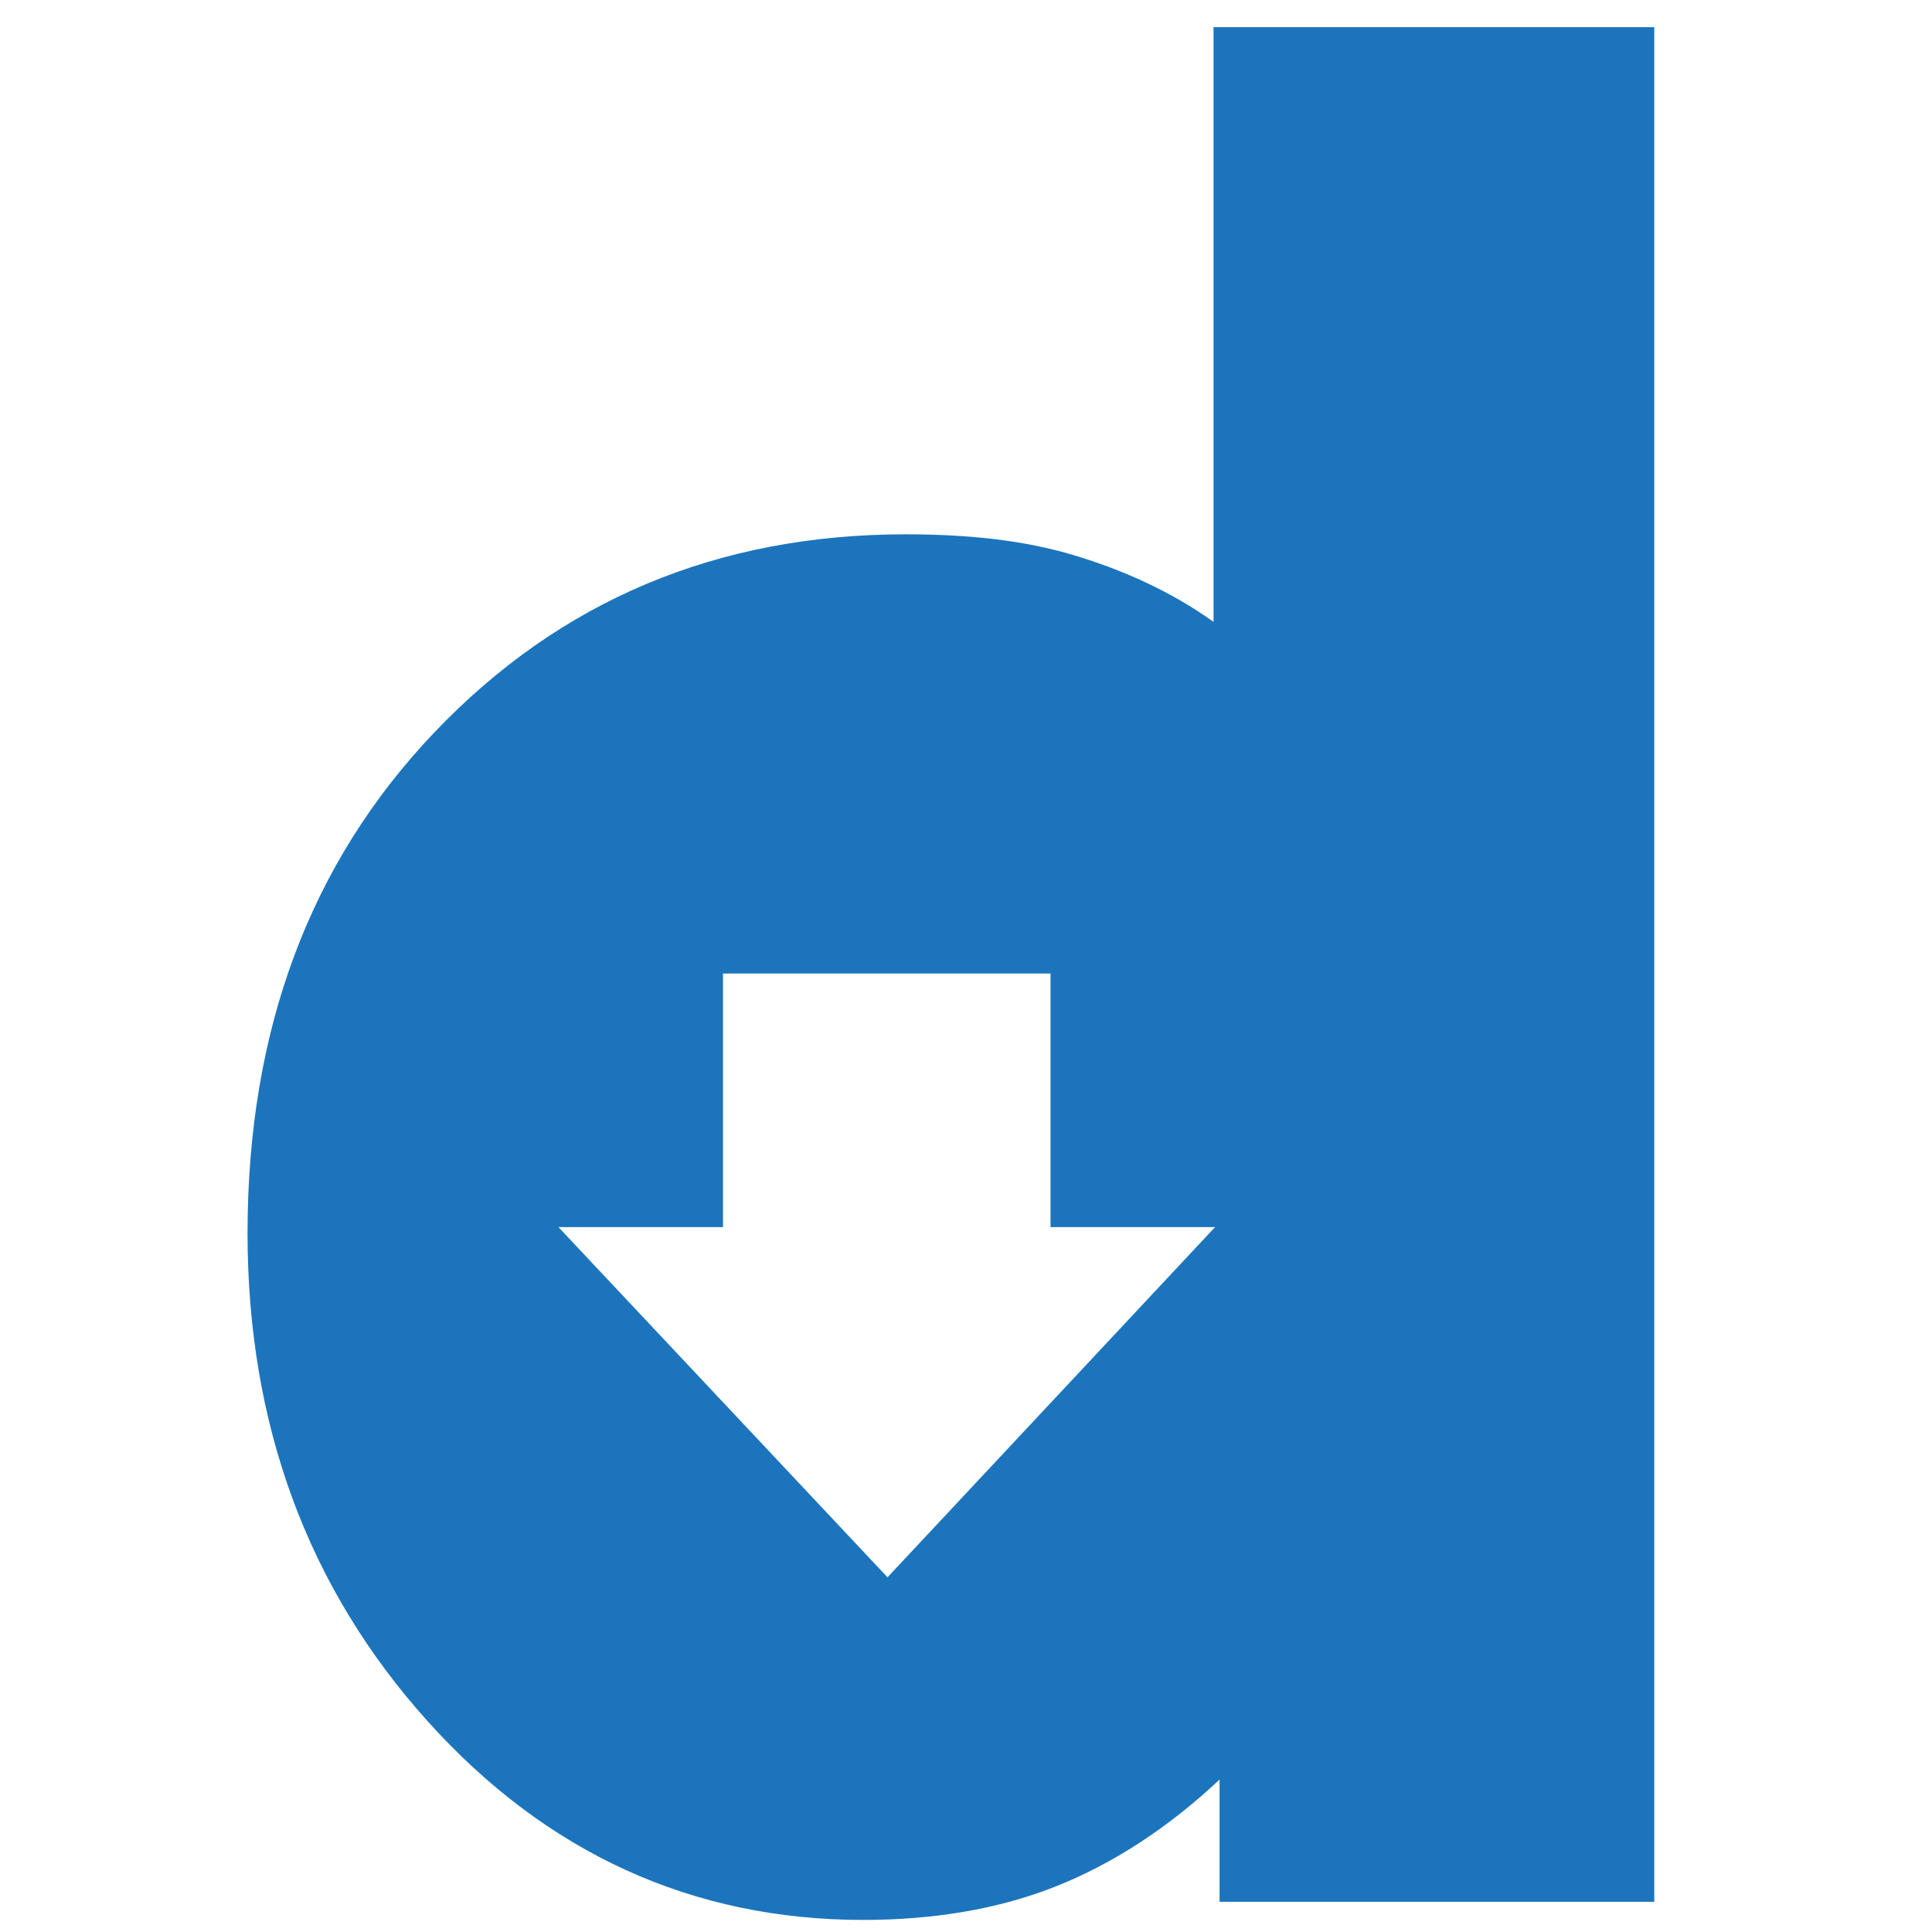 <svg xmlns="http://www.w3.org/2000/svg" width="128" height="128" viewBox="0 0 128 128"><path fill="#1c75bc" d="M80.4 1.8v39.4c-2.8-2-5.9-3.4-9.2-4.4s-7-1.4-11.2-1.4c-12.5 0-22.9 4.4-31.2 13.1s-12.4 19.8-12.4 33.2c0 12.7 4 23.5 11.9 32.3 7.9 8.8 17.6 13.2 28.9 13.2 4.6 0 8.9-.7 12.7-2.2 3.8-1.5 7.5-3.9 10.9-7.1v8.1h28.8v-124.2h-29.2zm-21.6 102.7l-21.8-23.2h10.9v-16.8h21.7v16.8h10.9l-21.7 23.2z"/></svg>
